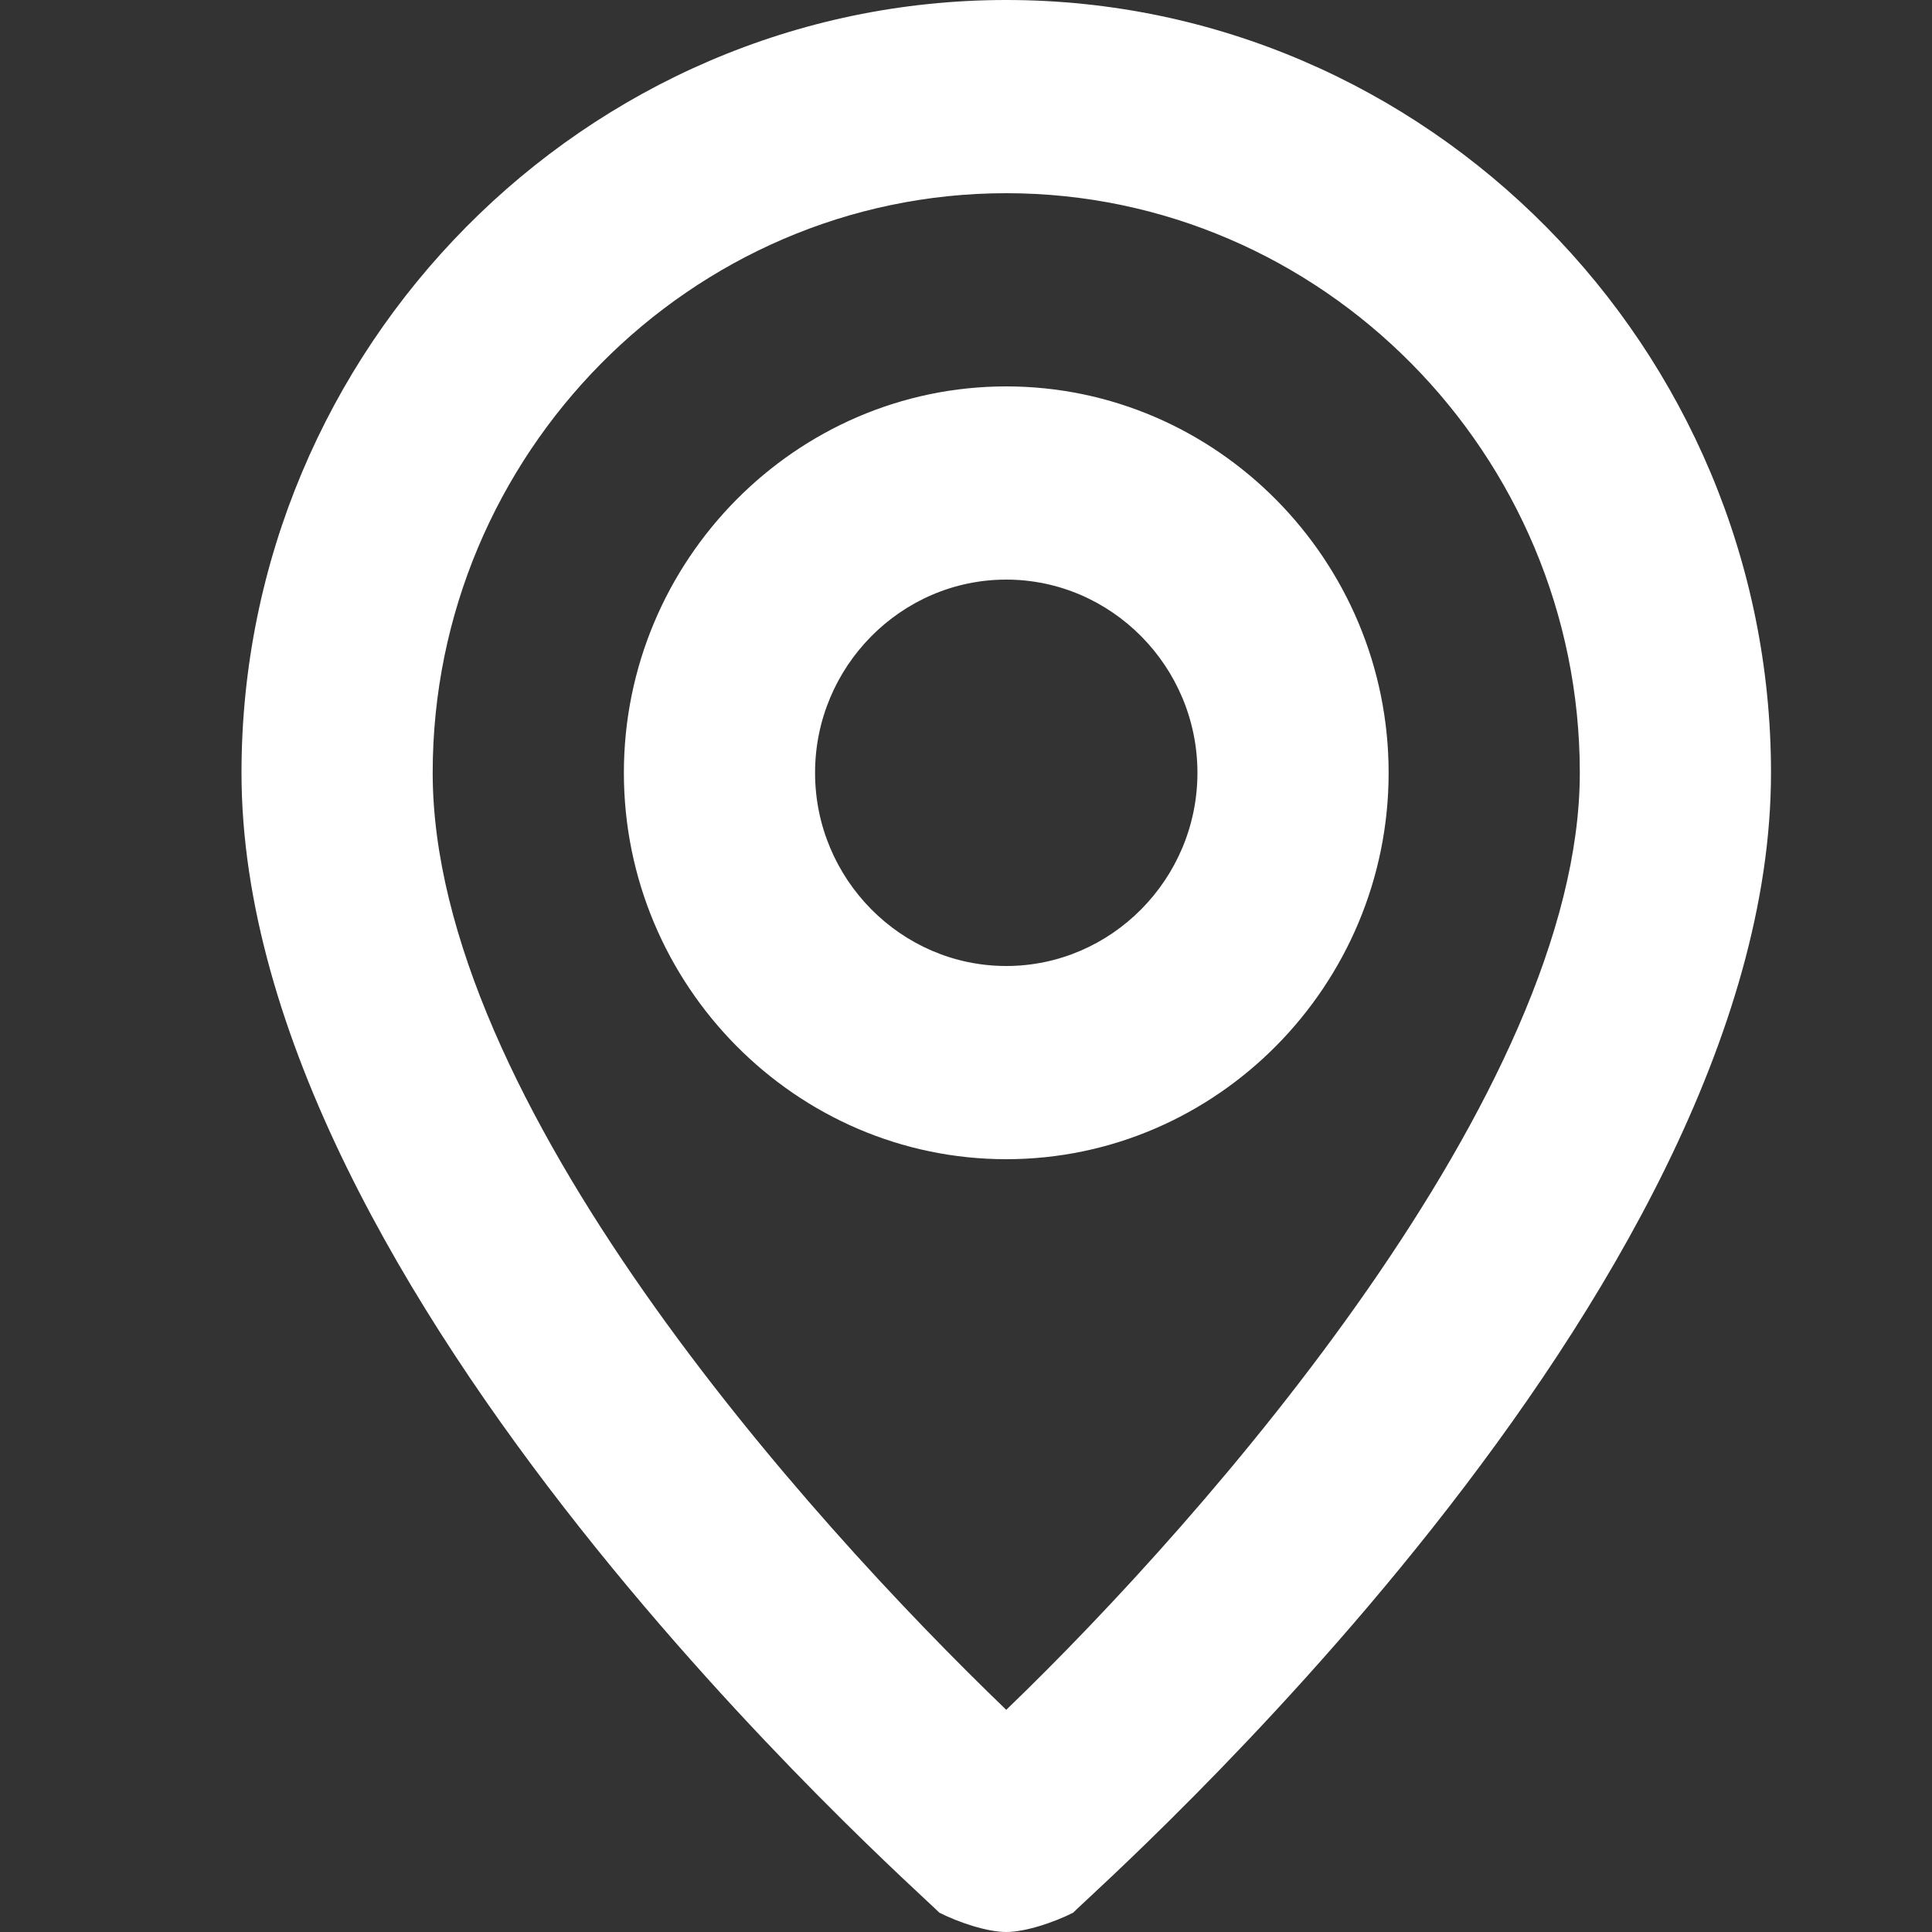 <svg width="24" height="24" viewBox="0 0 24 24" fill="none" xmlns="http://www.w3.org/2000/svg">
<rect x="0" y="0" width="24" height="24" fill="#333333" stroke="none"/>
<path d="M12.5 0C7.275 0 3 4.32 3 9.6C3 16.08 11.312 23.4 11.669 23.76C11.906 23.88 12.262 24 12.5 24C12.738 24 13.094 23.88 13.331 23.76C13.688 23.4 22 16.08 22 9.6C22 4.32 17.725 0 12.5 0ZM12.5 21.24C10.006 18.84 5.375 13.68 5.375 9.6C5.375 5.64 8.581 2.4 12.5 2.4C16.419 2.4 19.625 5.64 19.625 9.6C19.625 13.56 14.994 18.84 12.5 21.24ZM12.5 4.8C9.887 4.8 7.75 6.96 7.75 9.6C7.75 12.24 9.887 14.4 12.5 14.4C15.113 14.4 17.25 12.24 17.25 9.6C17.25 6.96 15.113 4.8 12.5 4.8ZM12.5 12C11.194 12 10.125 10.92 10.125 9.6C10.125 8.28 11.194 7.2 12.5 7.2C13.806 7.2 14.875 8.28 14.875 9.6C14.875 10.92 13.806 12 12.5 12Z" fill="white"/>
</svg>
